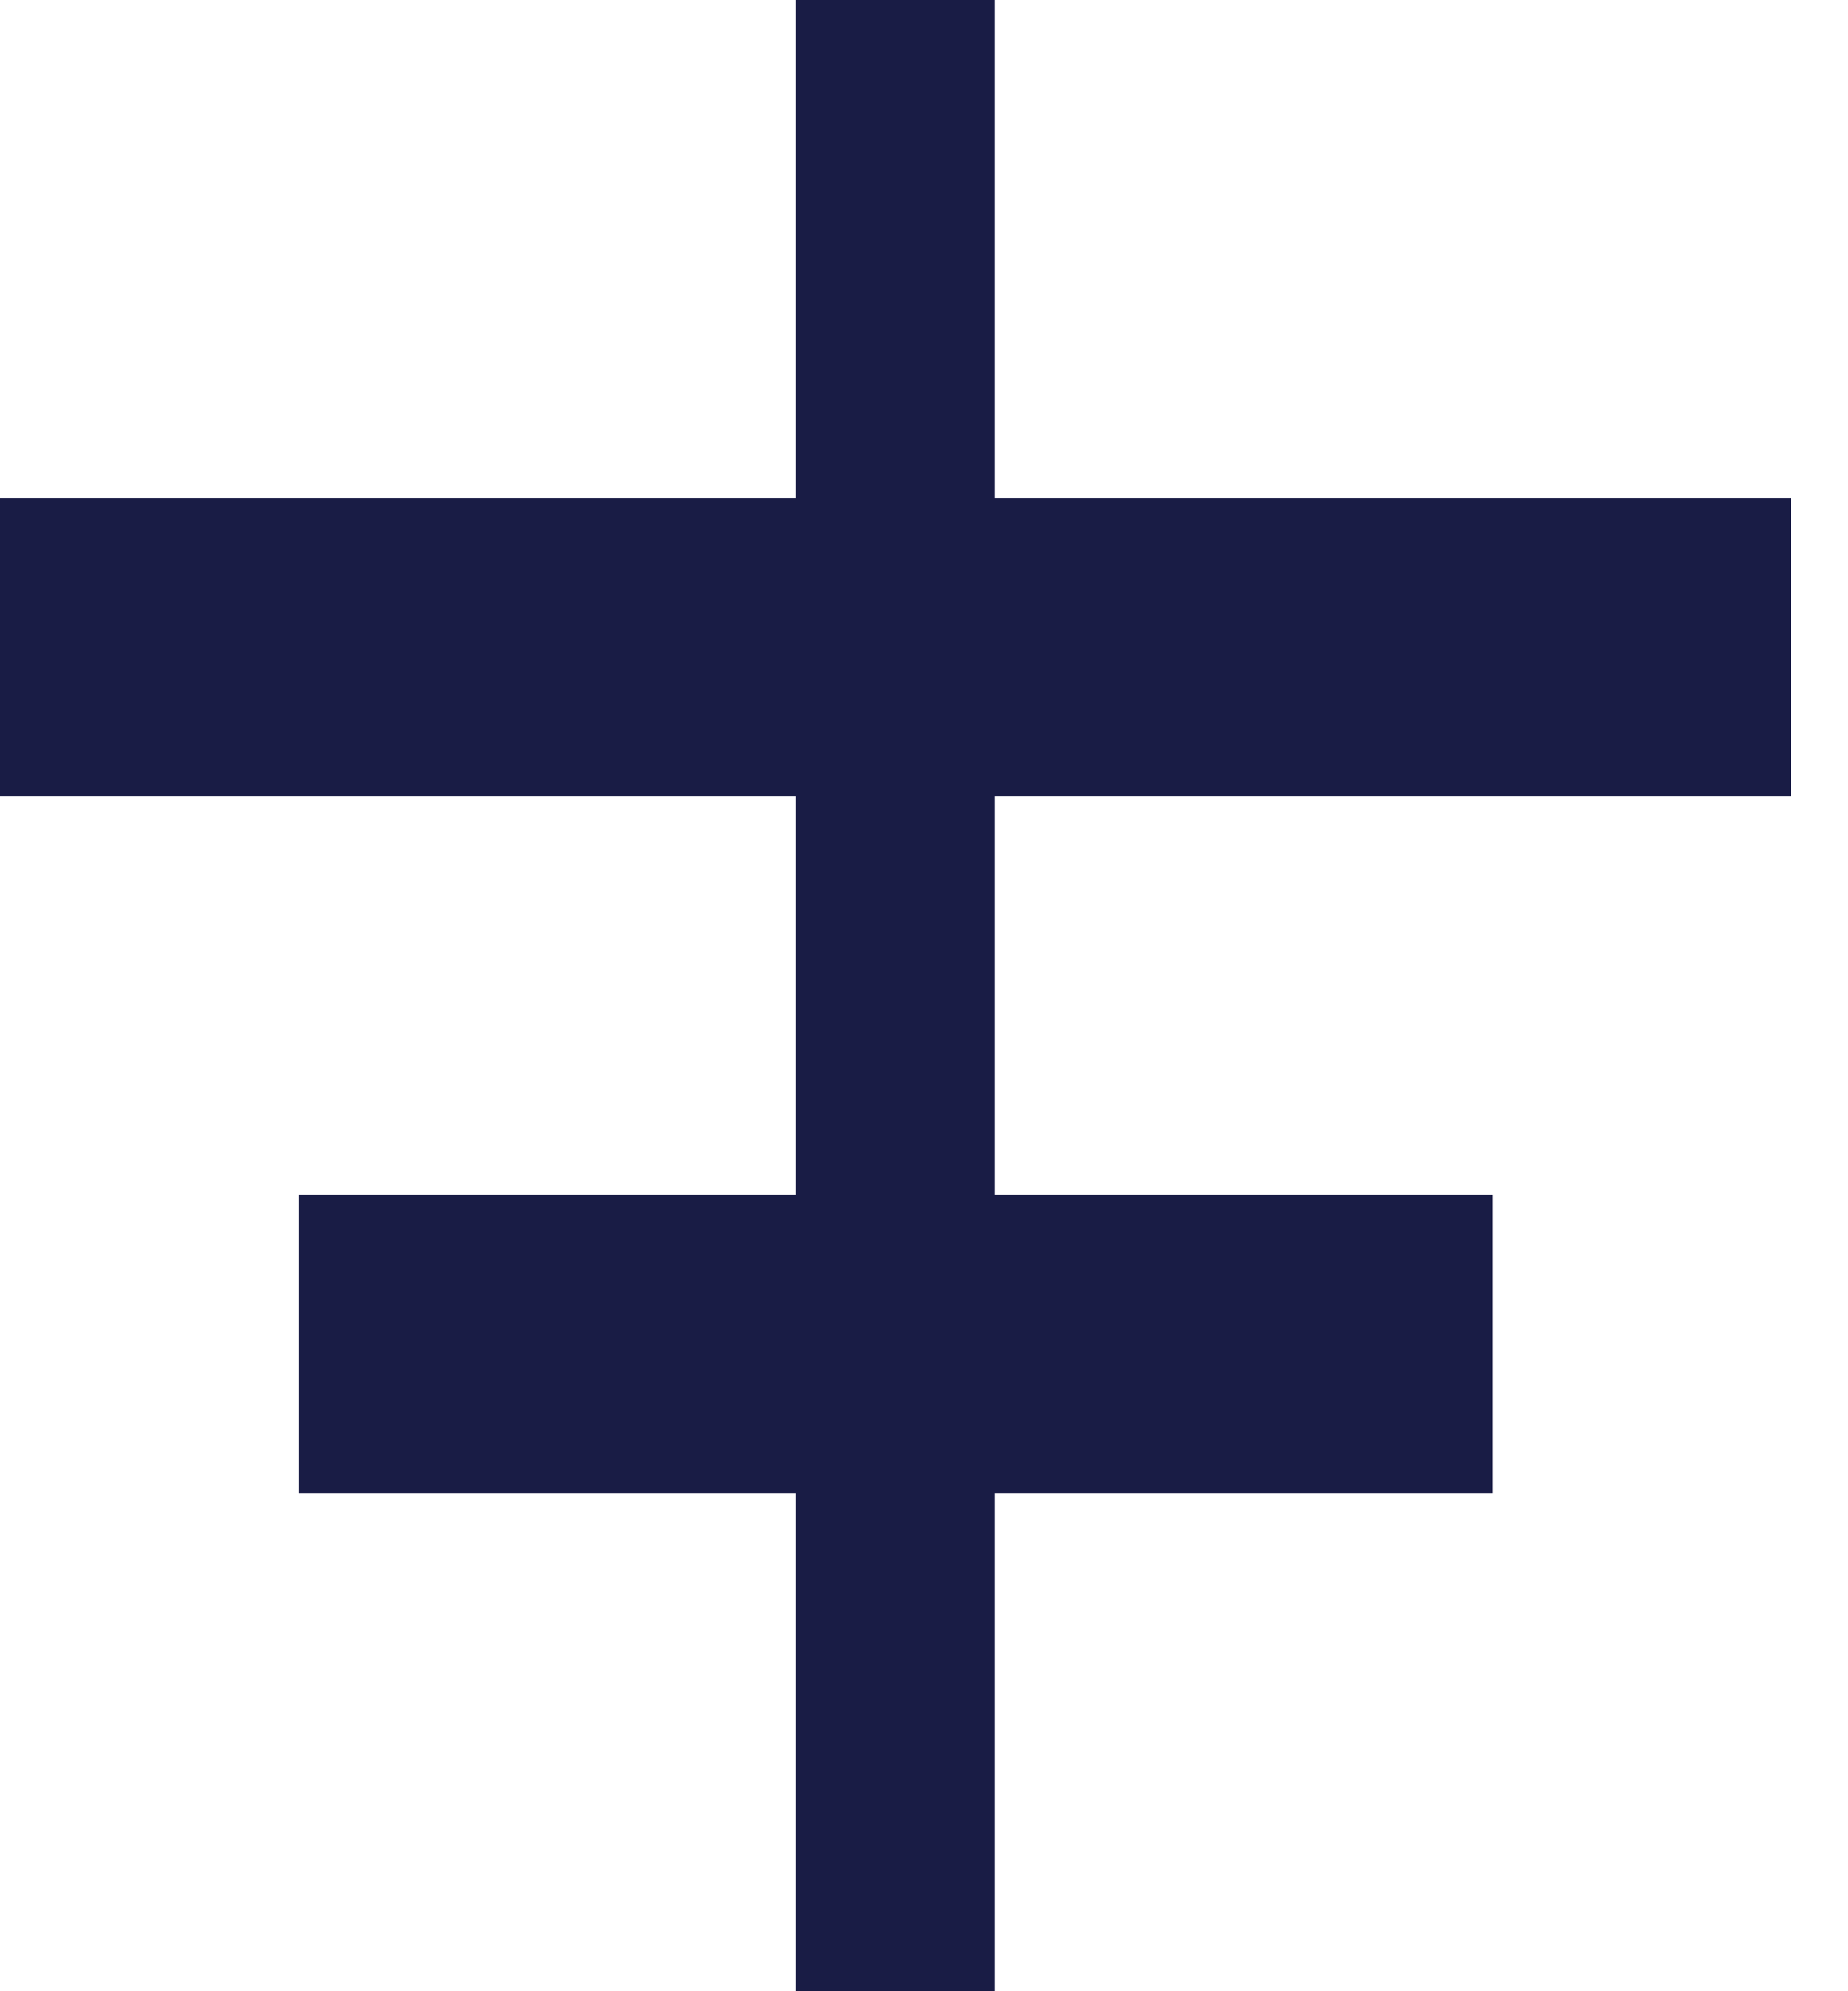 <svg width="13" height="14" viewBox="0 0 13 14" fill="none" xmlns="http://www.w3.org/2000/svg">
<path d="M5.6 0H7V3.5H12.6V5.6H7V8.4H10.5V10.5H7V14H5.6V10.5H2.1V8.4H5.6V5.6H0V3.5H5.6V0Z" fill="#191C45"/>
</svg>
